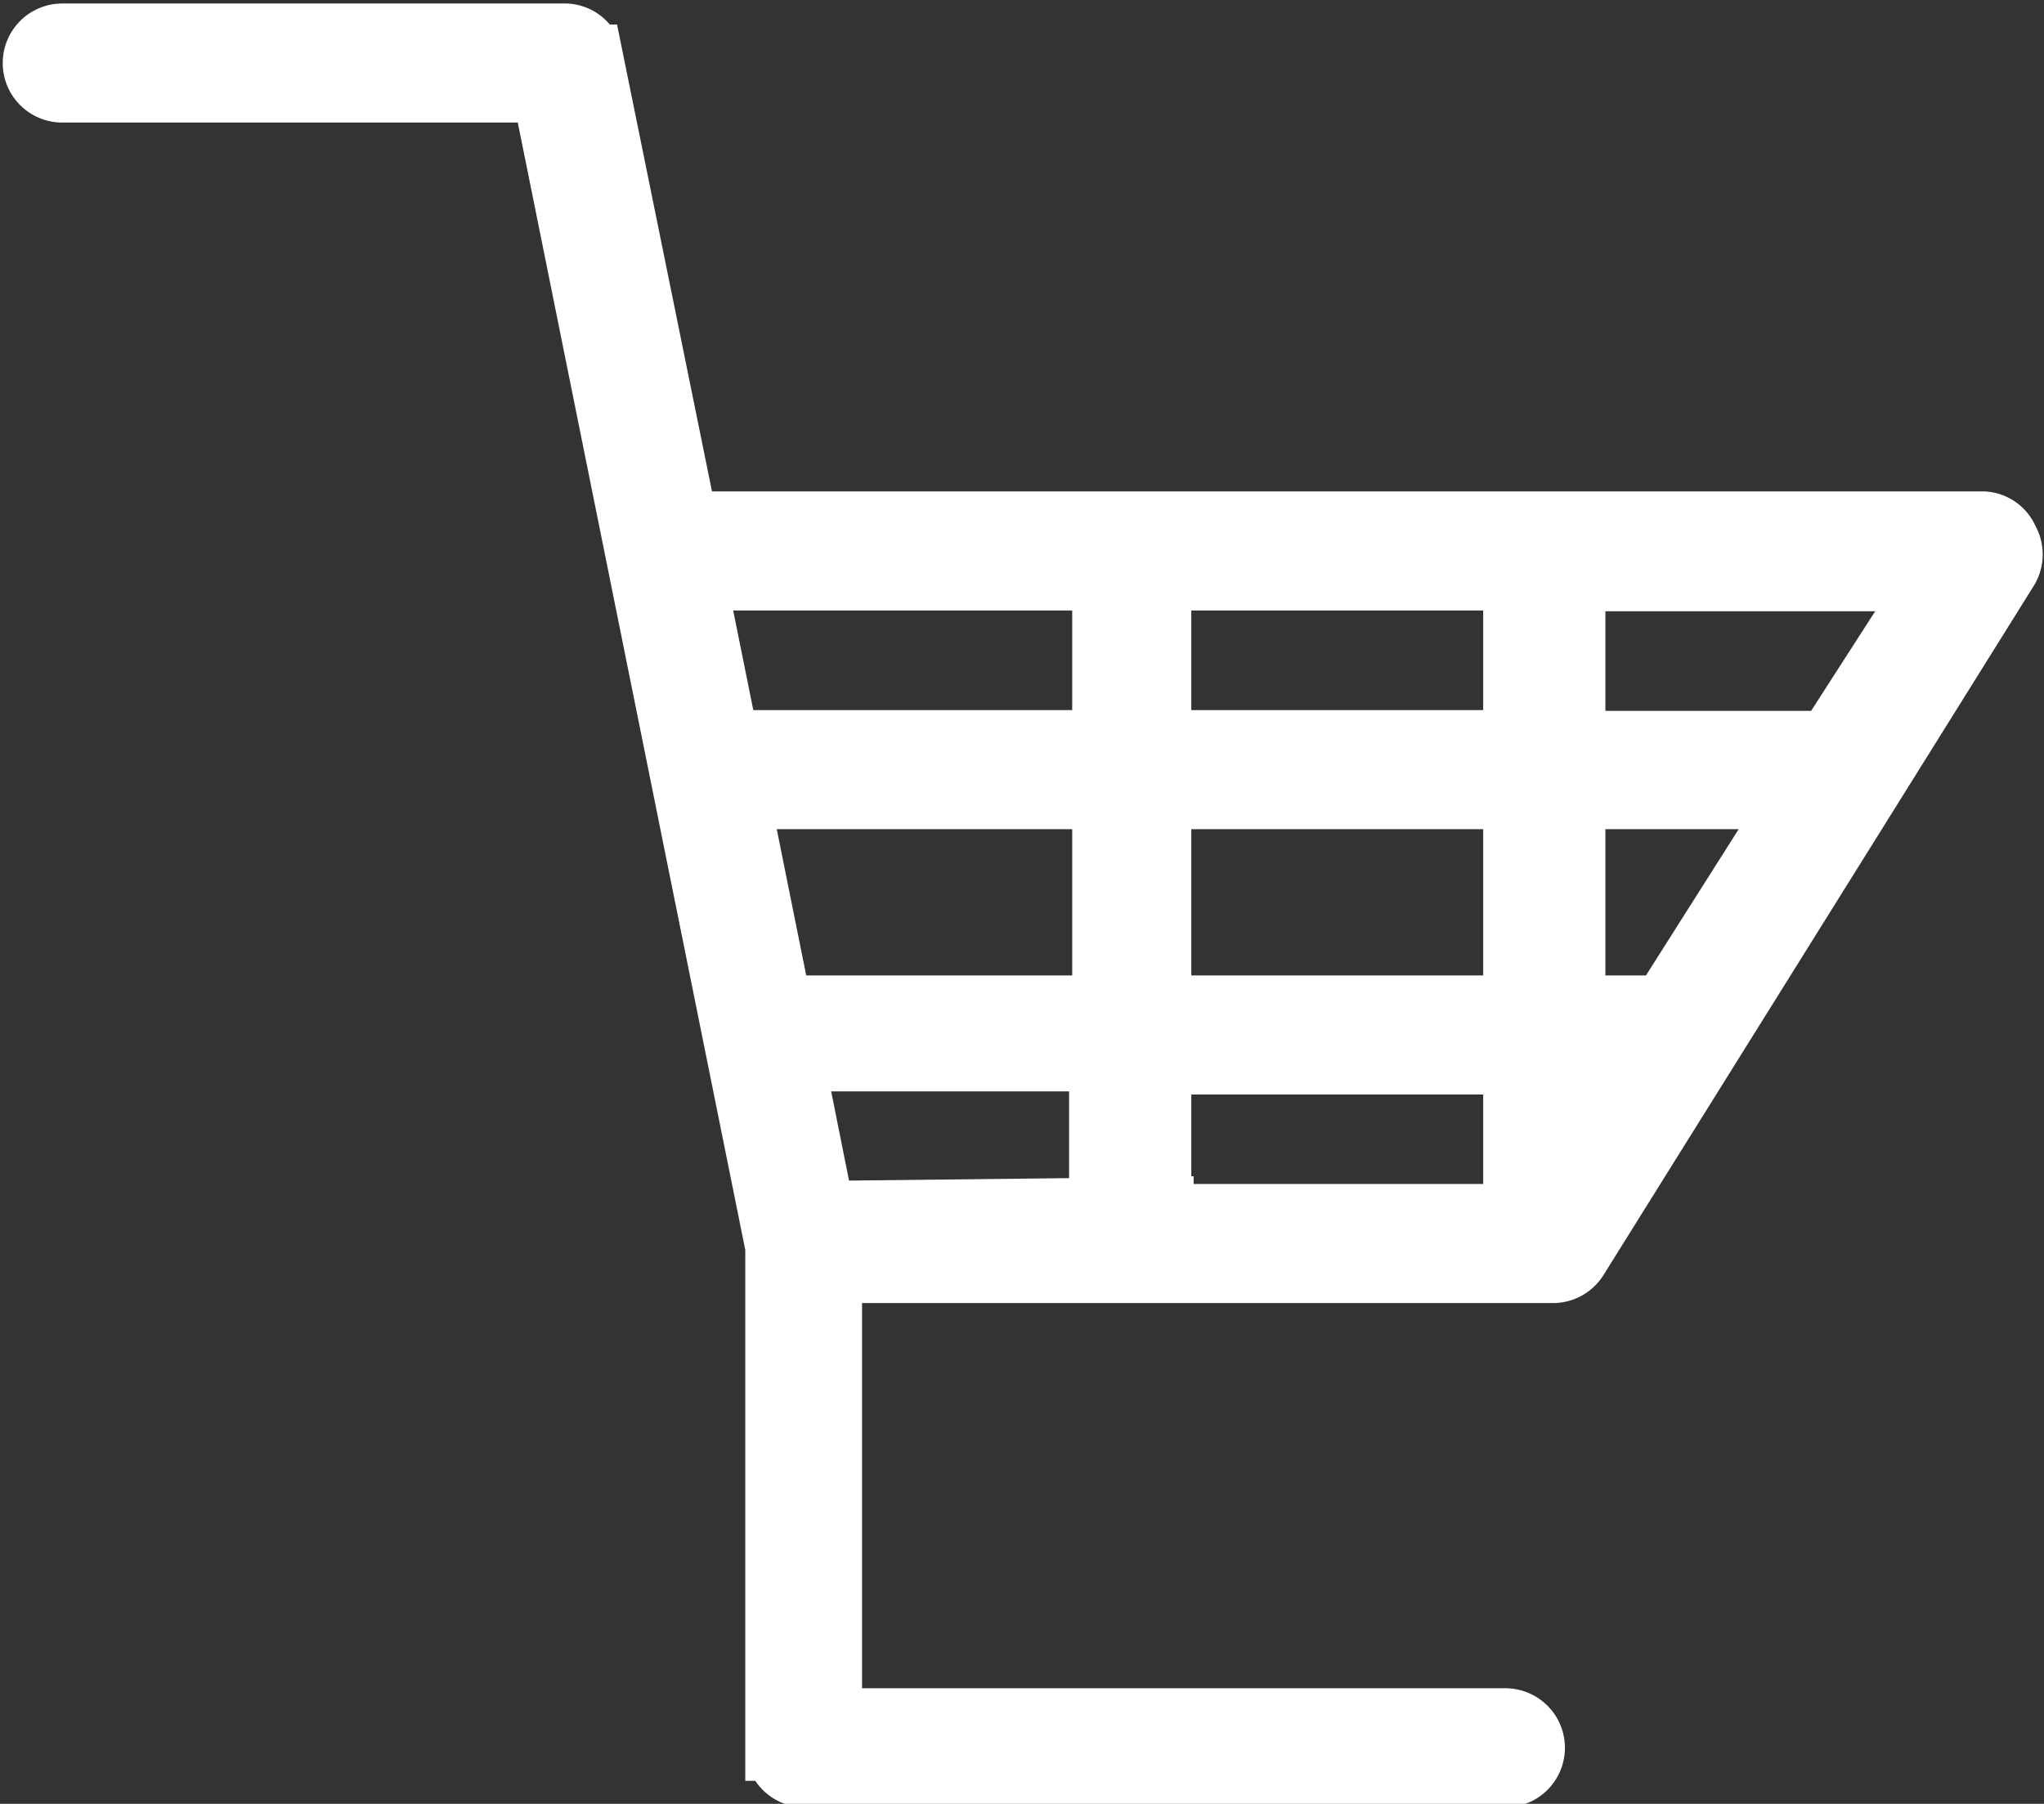 <svg id="Capa_1" data-name="Capa 1" xmlns="http://www.w3.org/2000/svg" viewBox="0 0 26.26 23.18"><rect x="0" y="0" width="26.26" height="23.18" fill="#333333" stroke="none"/><defs><style>.cls-1{fill:#fff;stroke:#fff;stroke-miterlimit:10;stroke-width:0.85px;}</style></defs><title>Icono changuito blanco</title><path class="cls-1" d="M855.68,223.59H839l-1.22-6a.33.33,0,0,0-.33-.27H831a.34.34,0,0,0,0,.68h6.2l3,14.87v6.44a.34.34,0,0,0,.34.34h9a.34.34,0,1,0,0-.68h-8.69v-5.8h9.3a.34.34,0,0,0,.29-.16l5.53-8.86a.34.34,0,0,0,0-.35A.33.33,0,0,0,855.68,223.59Zm-6,2.81h-4.6v-2.13h4.6Zm0,3.41h-4.6v-2.73h4.6Zm-5.28-5.54v2.13h-4.87l-.43-2.13Zm0,2.81v2.73h-4a.37.37,0,0,0-.18.05l-.56-2.78Zm-3.64,5.37-.4-2h4v1.9s0,0,0,.06Zm4.32-.06v-1.9h4.6v2H845.1S845.11,232.41,845.11,232.39Zm5.29-.64v-1.26h.78Zm1.21-1.94H850.4v-2.73h2.91Zm2.12-3.4H850.4v-2.13h4.67Z" transform="translate(-830.2 -216.85)"/></svg>